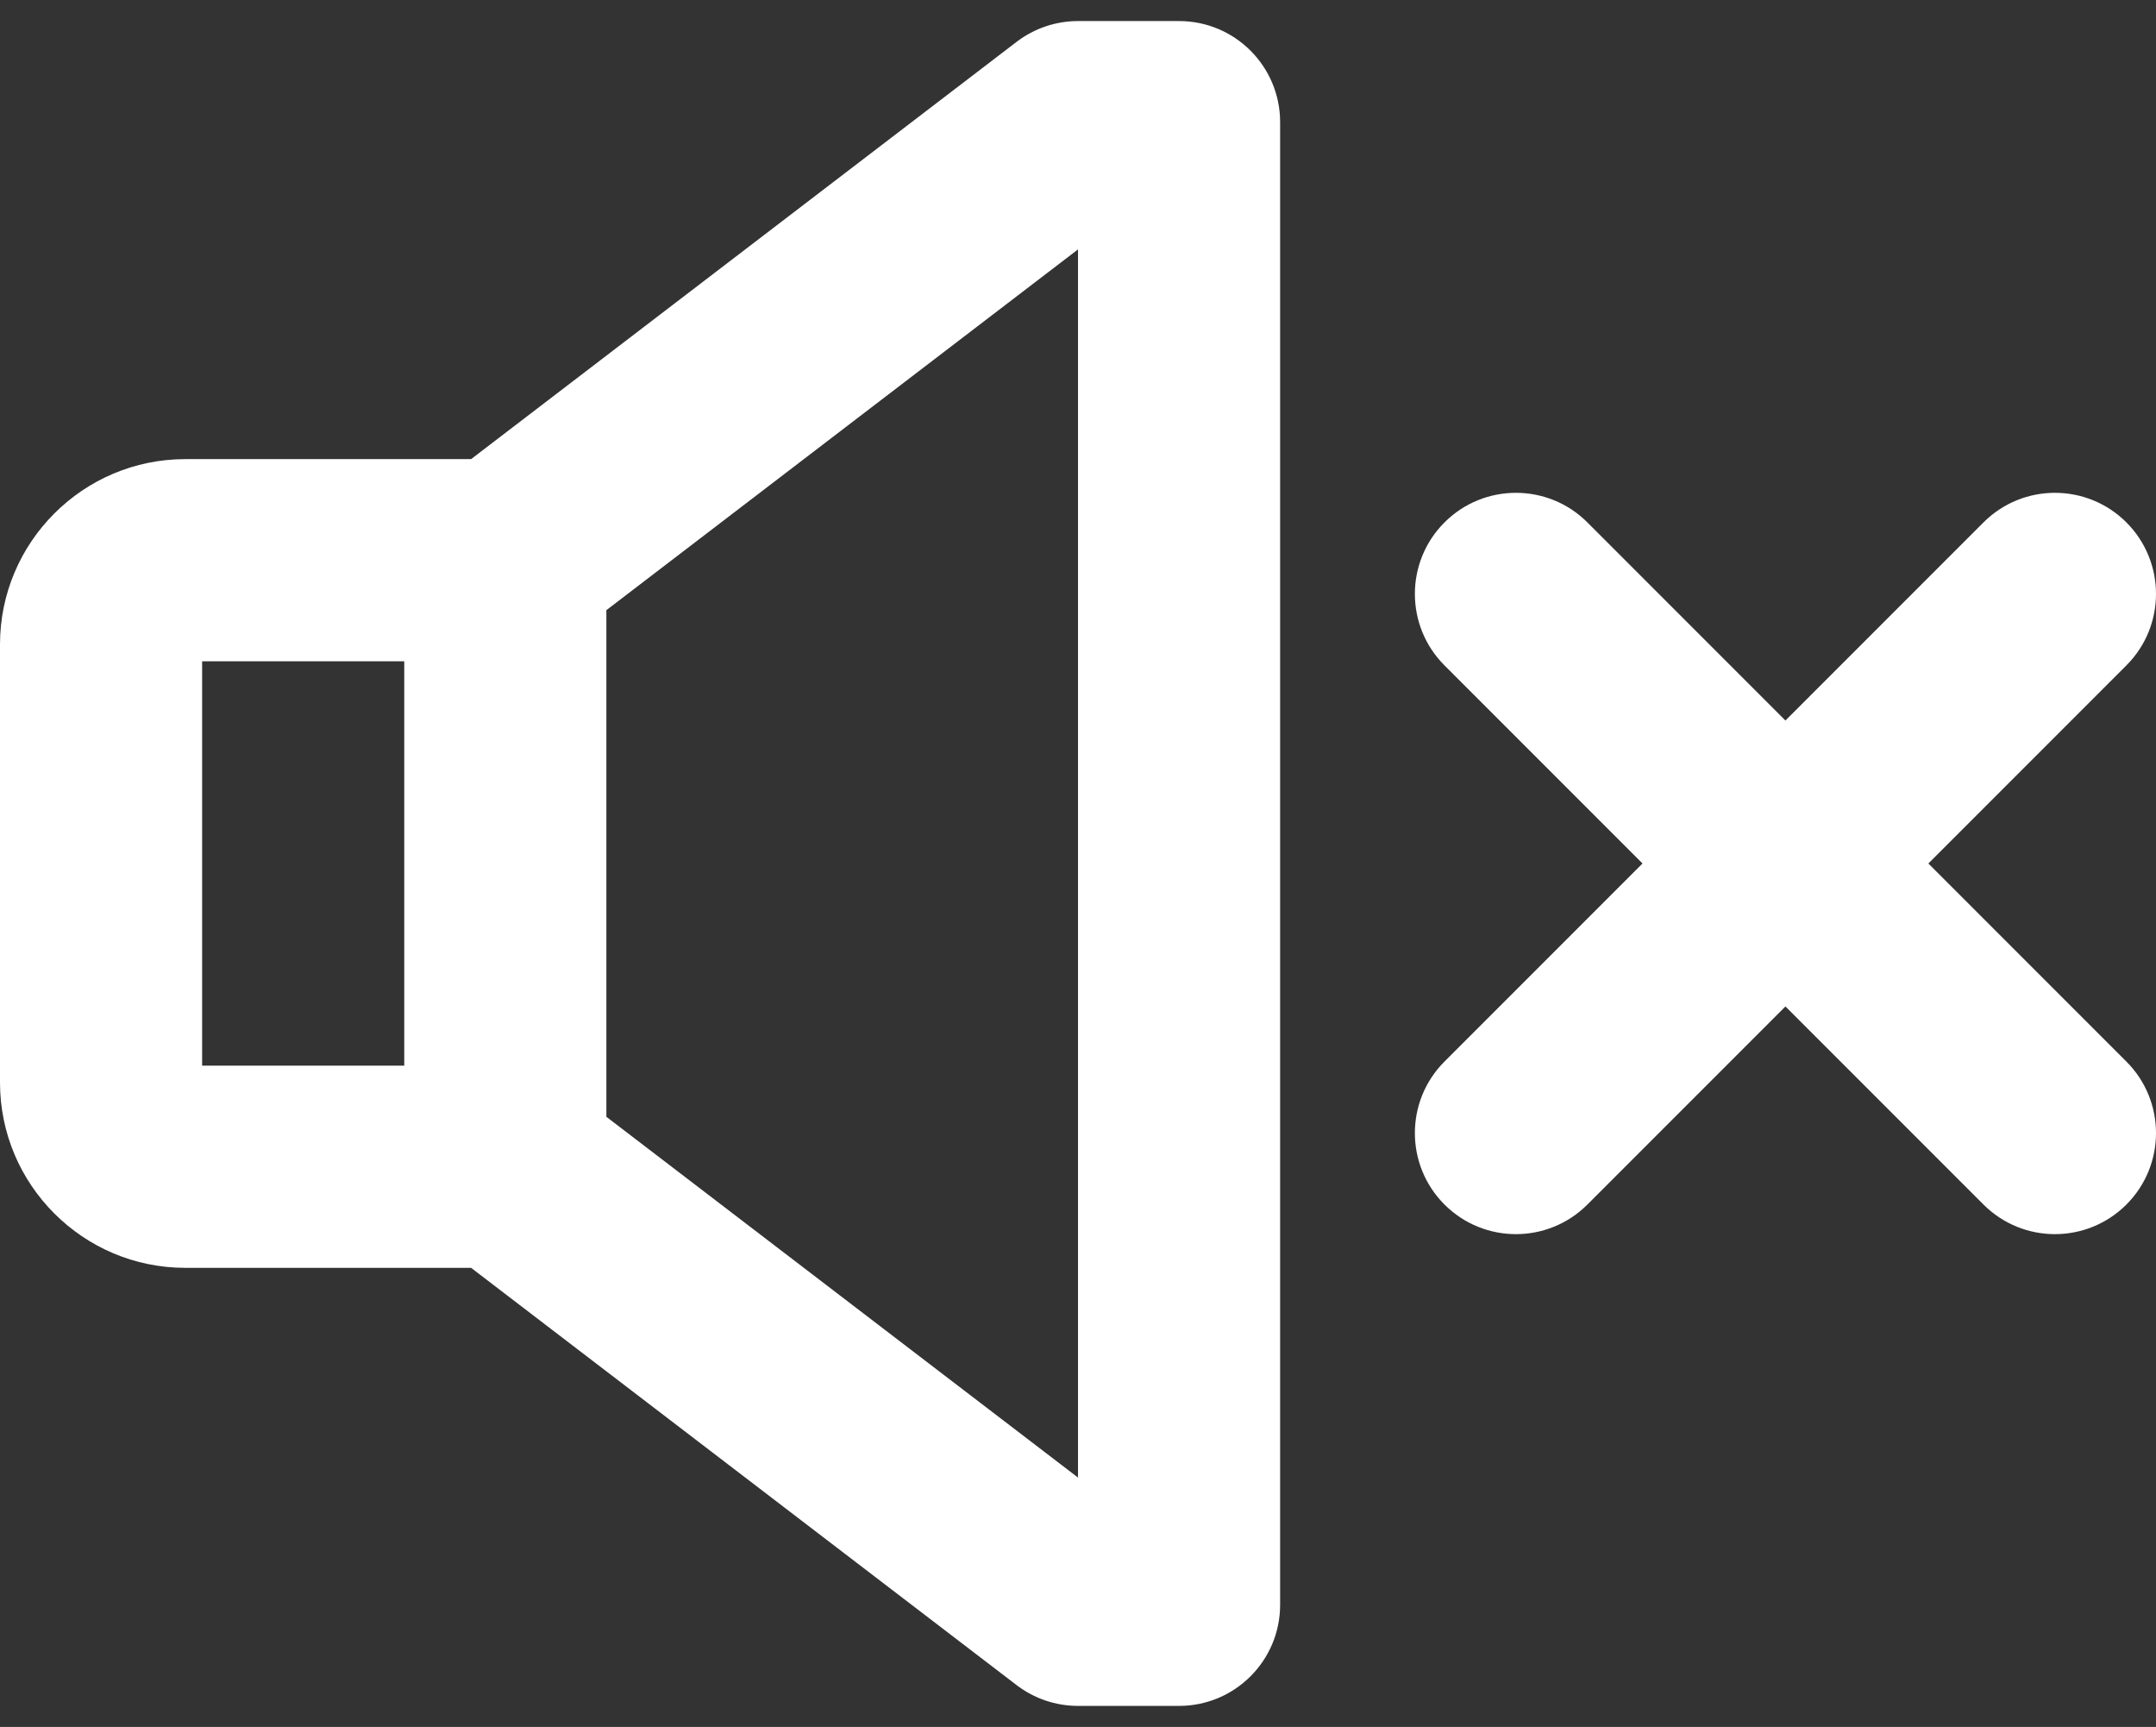 <?xml version="1.0" encoding="UTF-8" standalone="no"?>
<svg
   xmlns:dc="http://purl.org/dc/elements/1.1/"
   xmlns:cc="http://creativecommons.org/ns#"
   xmlns:rdf="http://www.w3.org/1999/02/22-rdf-syntax-ns#"
   xmlns:svg="http://www.w3.org/2000/svg"
   xmlns="http://www.w3.org/2000/svg"
   xmlns:sodipodi="http://sodipodi.sourceforge.net/DTD/sodipodi-0.dtd"
   xmlns:inkscape="http://www.inkscape.org/namespaces/inkscape"
   id="Layer"
   enable-background="new 0 0 512 512"
   height="410"
   viewBox="0 0 512 410"
   width="512"
   version="1.1"
   sodipodi:docname="sound-mute.svg"
   inkscape:version="0.92.3 (2405546, 2018-03-11)">
  <rect x="0" y="0" width="512" height="410" fill="#333333" stroke="none"/>
  <defs
     id="defs9" />
  <sodipodi:namedview
     pagecolor="#ffffff"
     bordercolor="#666666"
     borderopacity="1"
     objecttolerance="10"
     gridtolerance="10"
     guidetolerance="10"
     inkscape:pageopacity="0"
     inkscape:pageshadow="2"
     inkscape:window-width="1920"
     inkscape:window-height="1029"
     id="namedview7"
     showgrid="false"
     inkscape:zoom="0.921875"
     inkscape:cx="101.74211"
     inkscape:cy="244.82227"
     inkscape:window-x="1600"
     inkscape:window-y="0"
     inkscape:window-maximized="1"
     inkscape:current-layer="Layer" />
  <path
     d="m 111.875,301 129.546,99.064 C 245.607,403.266 250.73,405 256,405 h 24 c 13.255,0 24,-10.745 24,-24 V 29 C 304,15.745 293.255,5 280,5 h -24 c -5.27,0 -10.393,1.734 -14.579,4.936 L 111.875,109 H 44 C 19.738,109 0,128.738 0,153 v 104 c 0,24.262 19.738,44 44,44 z M 256,59.213 V 350.787 L 144,265.14 V 144.86 Z M 48,157 h 48 v 96 H 48 Z"
     id="path2"
     style="fill:#ffffff"
     inkscape:connector-curvature="0" />
  <path
     d="m 504.971,124.029 c -9.373,-9.373 -24.568,-9.373 -33.941,0 l -47.03,47.03 -47.029,-47.029 c -9.373,-9.373 -24.568,-9.373 -33.941,0 -9.372,9.373 -9.372,24.568 0,33.941 l 47.029,47.029 -47.029,47.029 c -9.372,9.373 -9.372,24.568 0,33.941 4.686,4.687 10.827,7.03 16.97,7.03 6.143,0 12.284,-2.343 16.971,-7.029 l 47.029,-47.03 47.029,47.029 c 4.687,4.687 10.828,7.03 16.971,7.03 6.143,0 12.284,-2.343 16.971,-7.029 9.372,-9.373 9.372,-24.568 0,-33.941 l -47.03,-47.03 47.029,-47.029 c 9.373,-9.373 9.373,-24.569 10e-4,-33.942 z"
     id="path4"
     style="fill:#ffffff"
     inkscape:connector-curvature="0" />
</svg>
